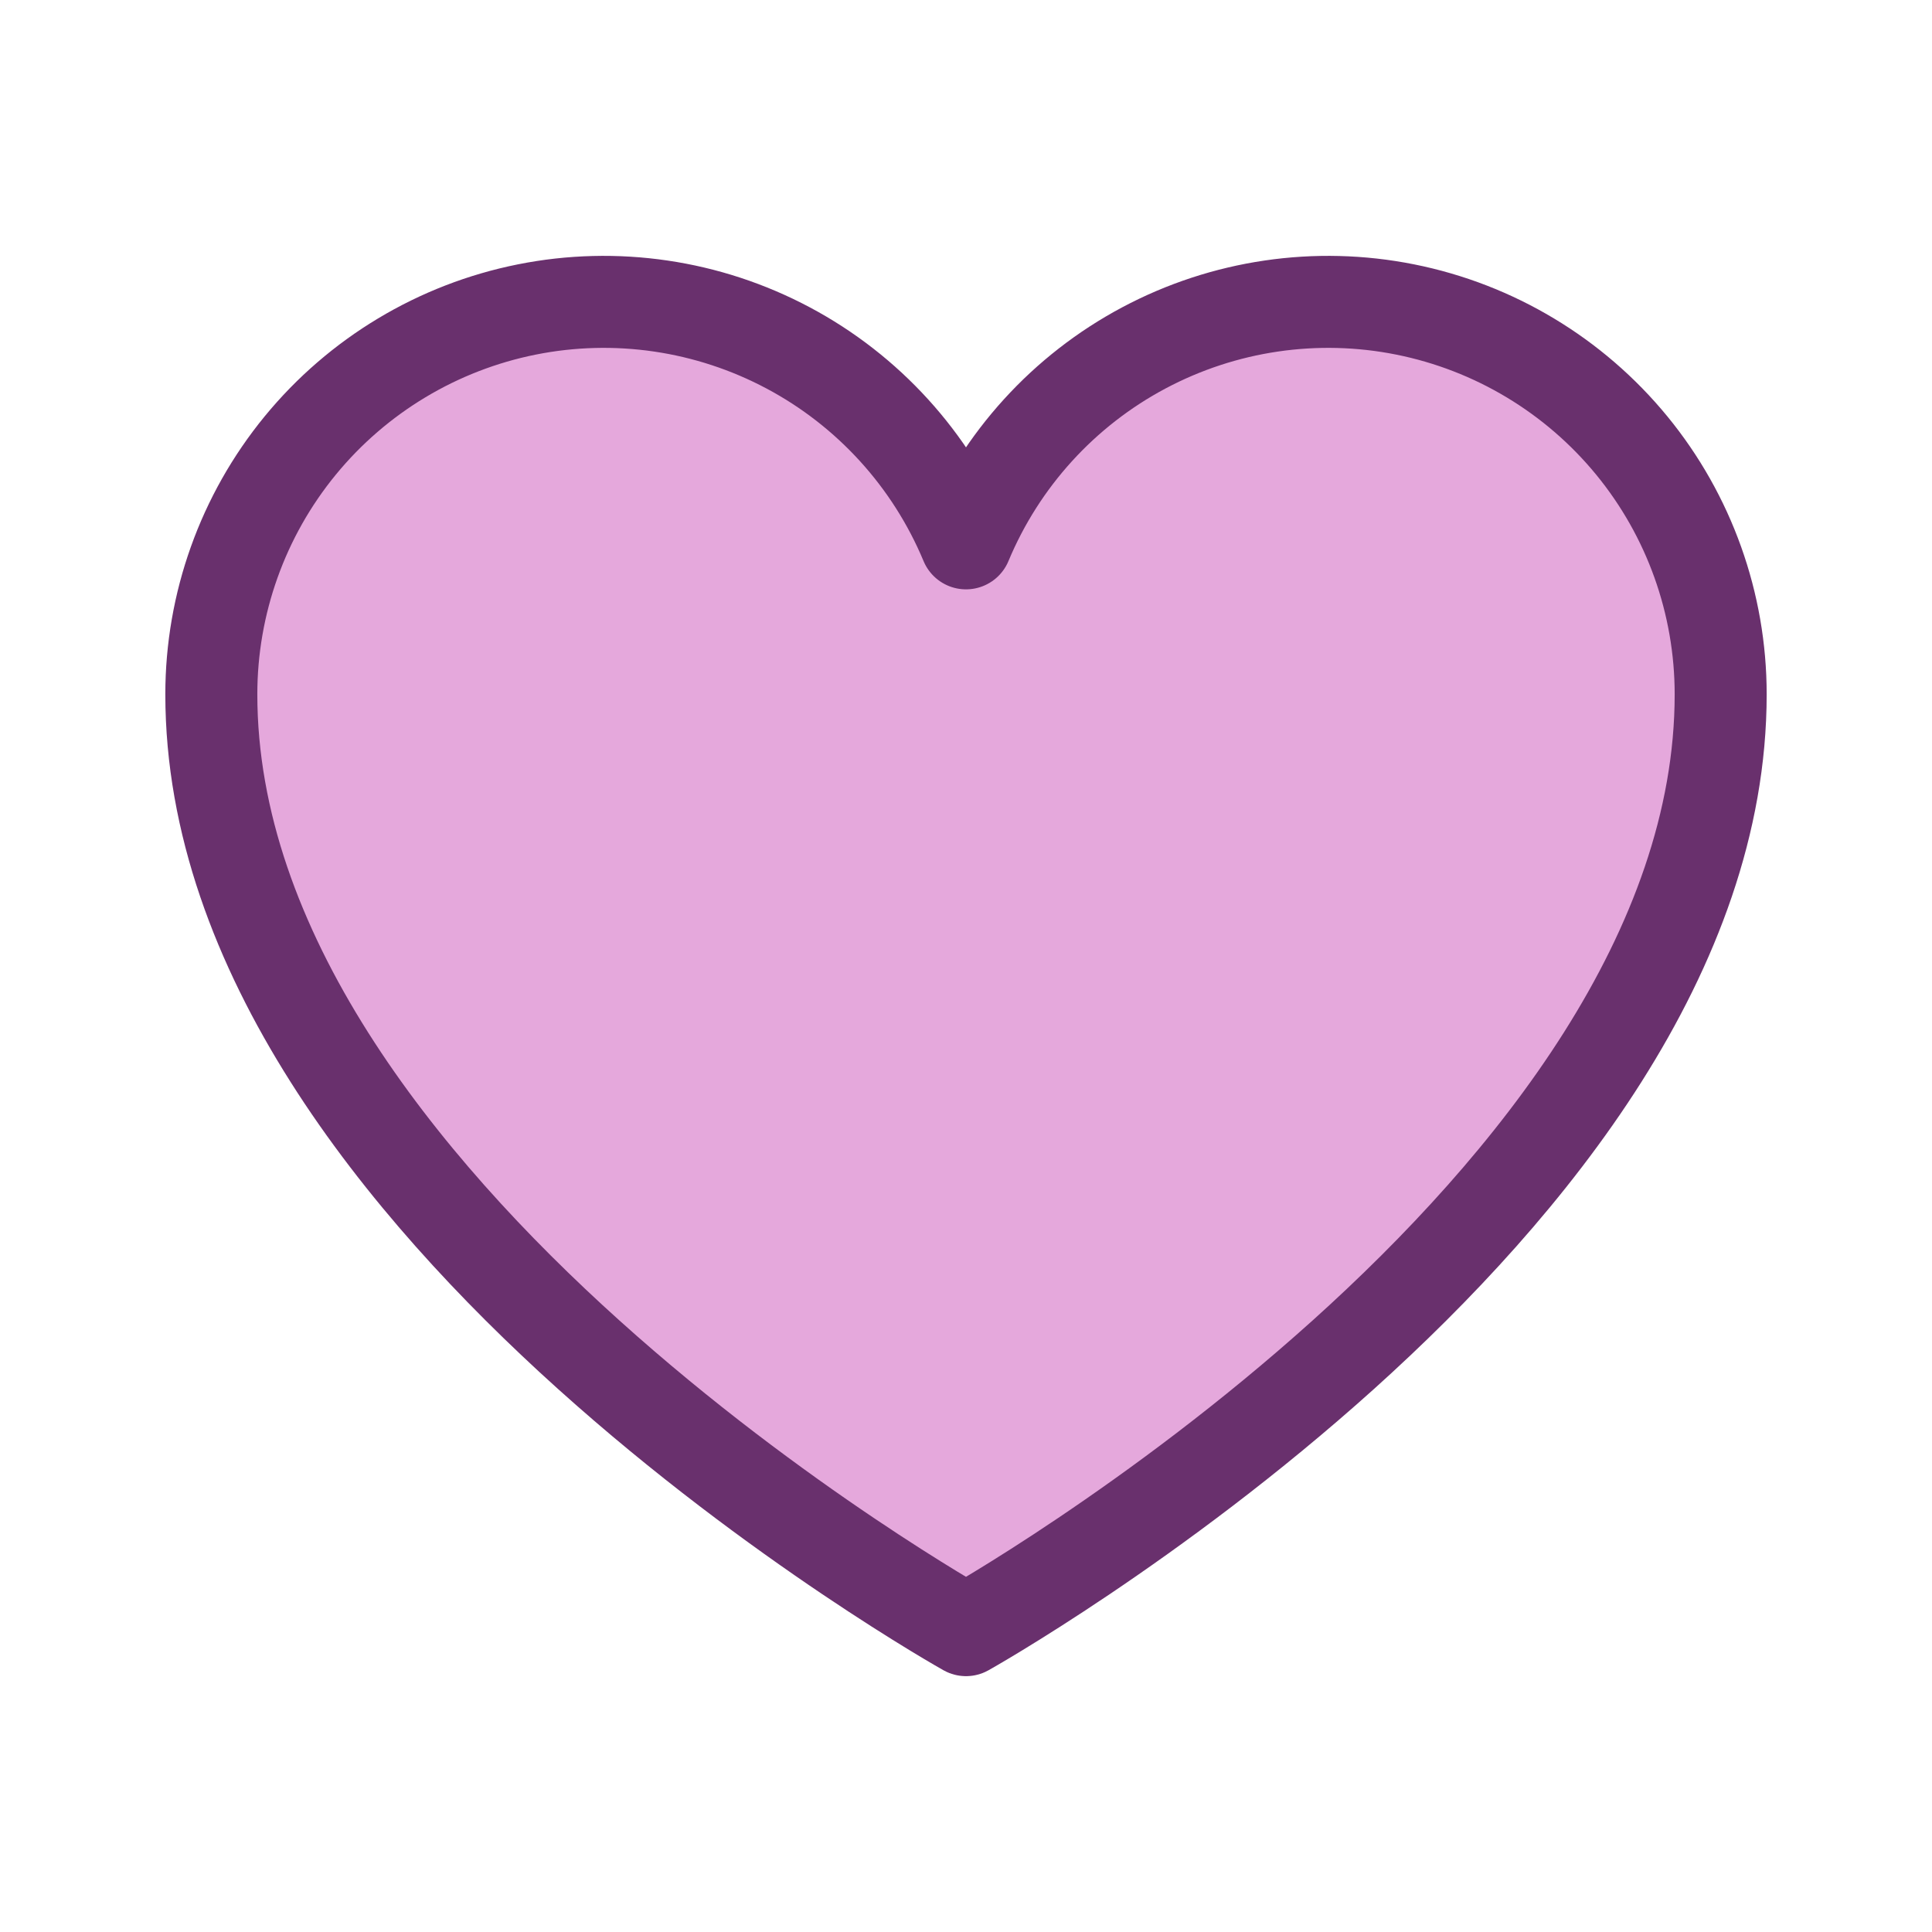 <svg width="42" height="42" viewBox="0 0 42 42" fill="none" xmlns="http://www.w3.org/2000/svg">
<g clip-path="url(#clip0_3_237)">
<path d="M21 35.438C21 35.438 4.594 26.25 4.594 15.094C4.594 13.121 5.277 11.21 6.527 9.685C7.778 8.16 9.518 7.115 11.452 6.728C13.386 6.341 15.394 6.637 17.135 7.564C18.876 8.491 20.241 9.992 21 11.812C21.759 9.992 23.124 8.491 24.865 7.564C26.606 6.637 28.614 6.341 30.548 6.728C32.482 7.115 34.222 8.16 35.473 9.685C36.723 11.21 37.406 13.121 37.406 15.094C37.406 26.25 21 35.438 21 35.438Z" fill="#E5A8DC" stroke="#69306D" stroke-width="2" stroke-linecap="round" stroke-linejoin="round"/>
</g>
<defs>
<clipPath id="clip0_3_237">
<rect width="42" height="42" fill="white"/>
</clipPath>
</defs>
</svg>
